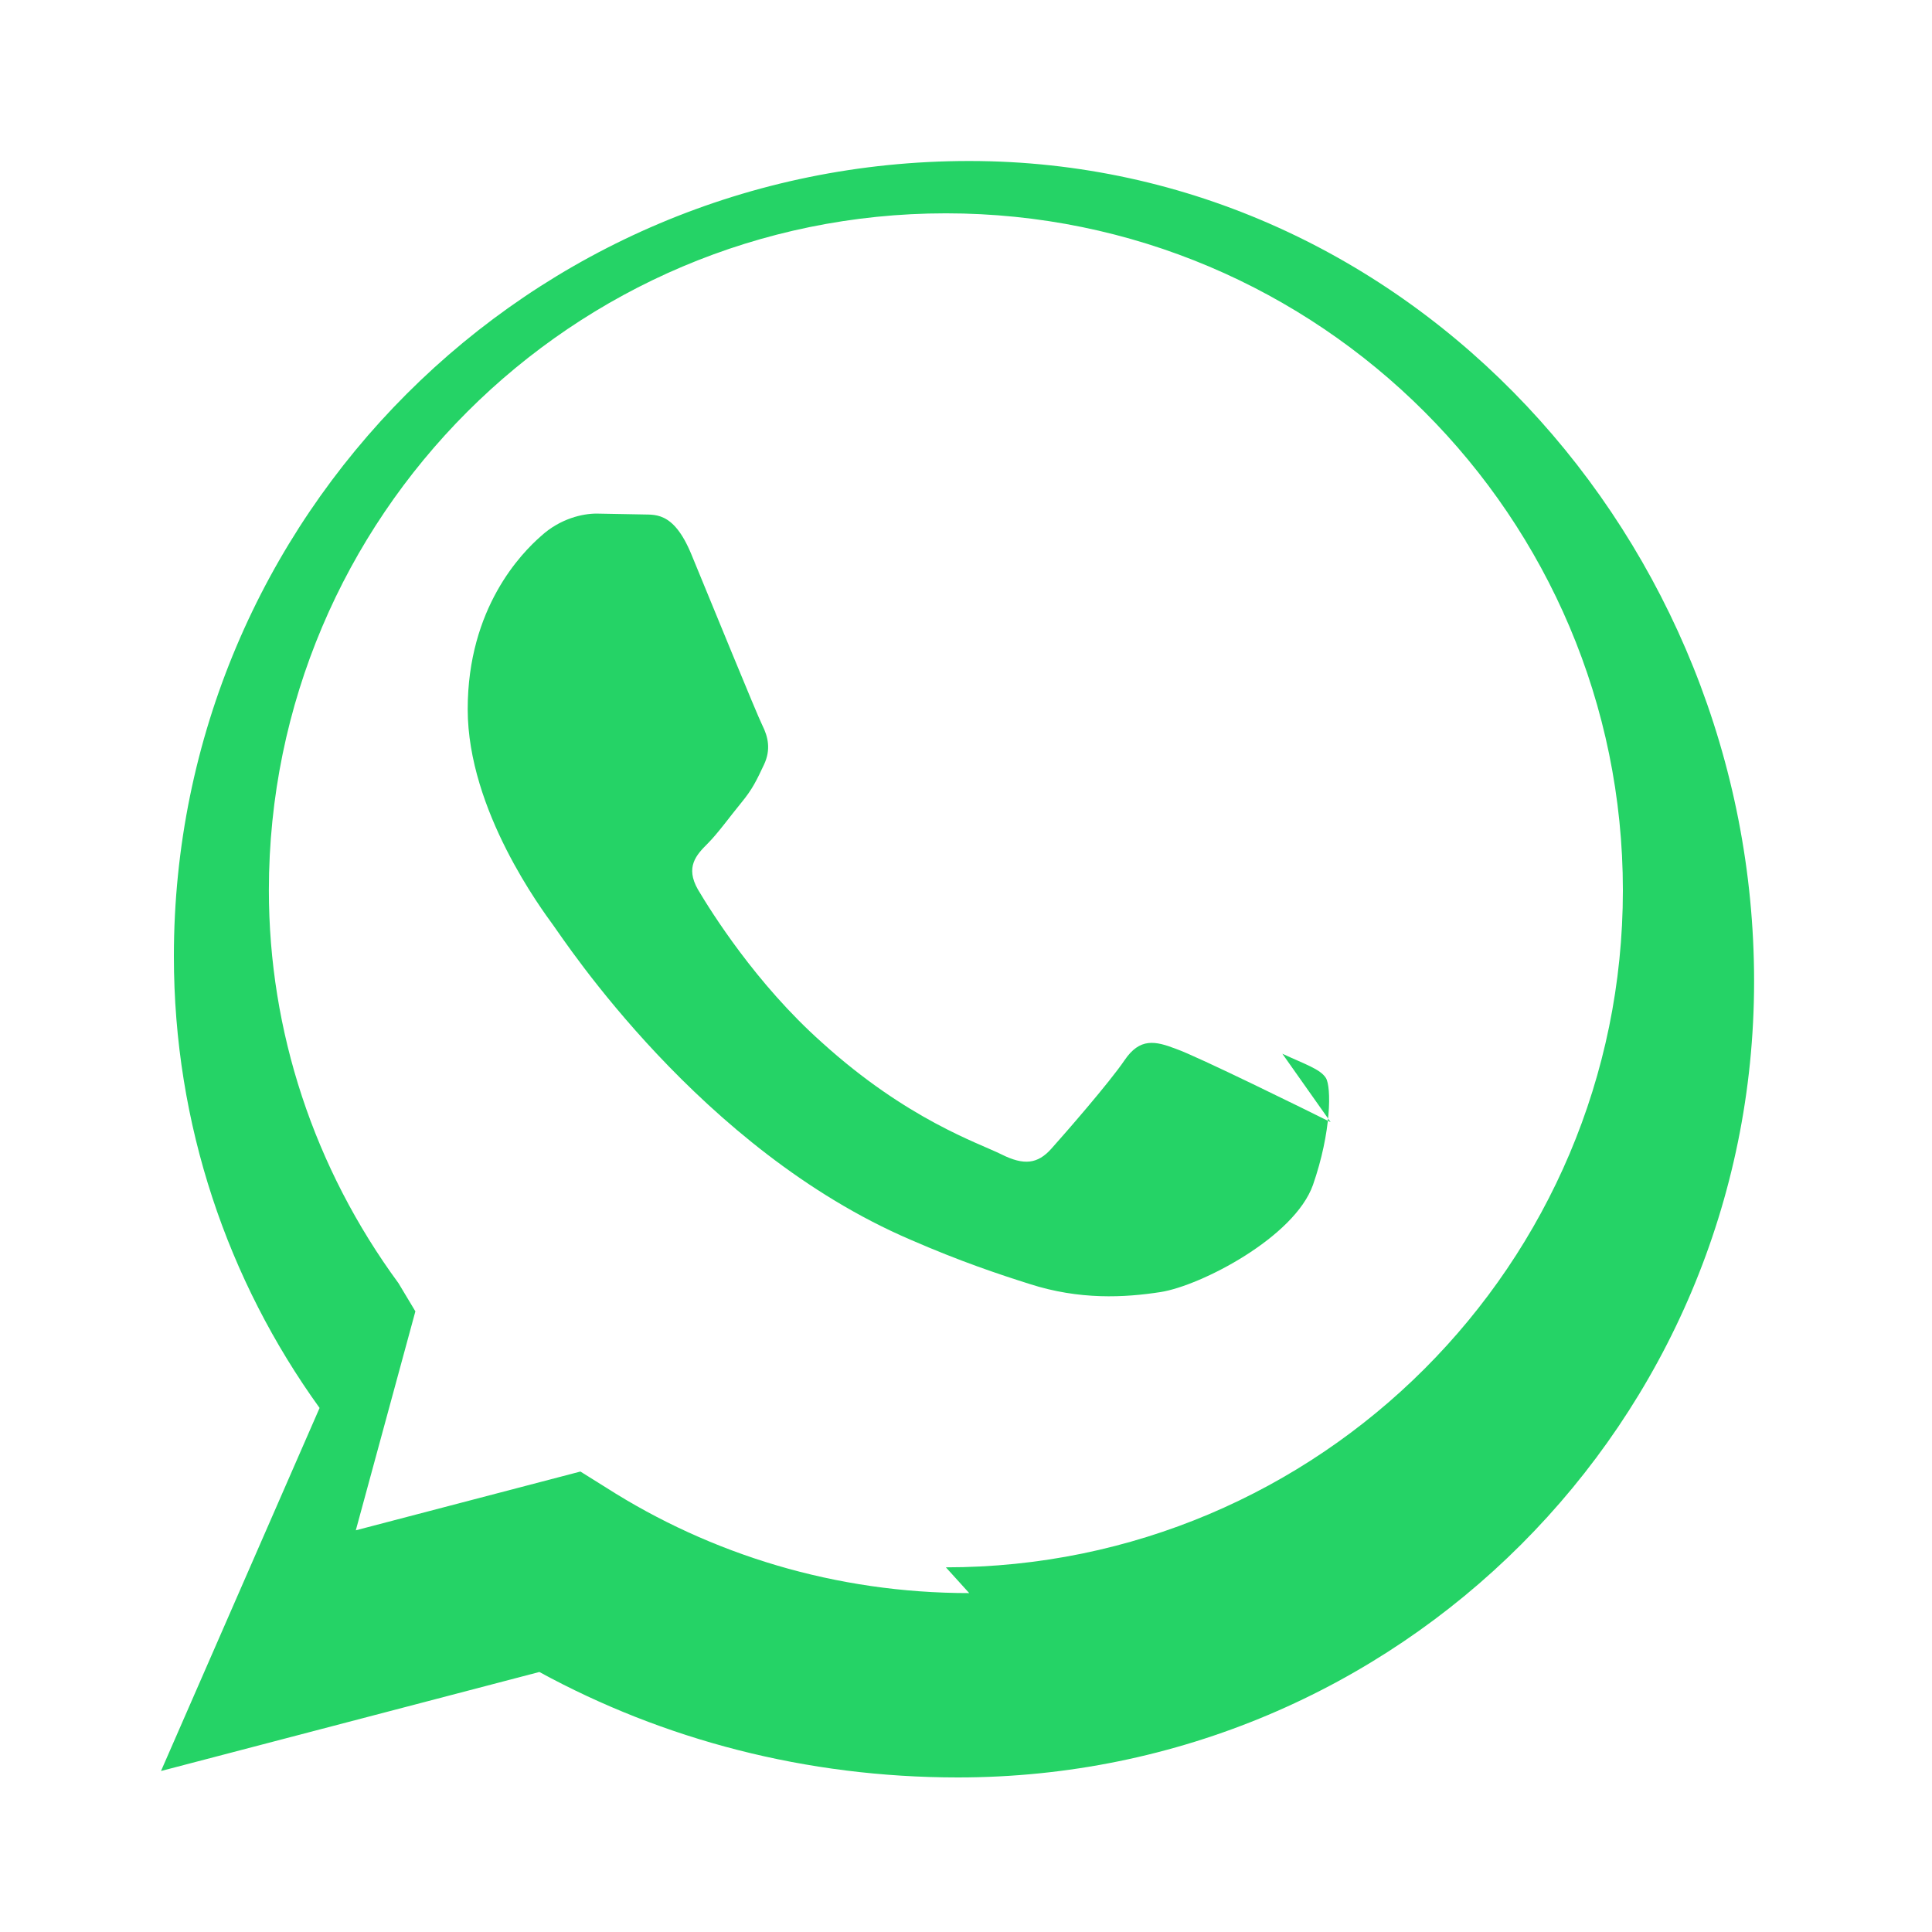 <svg xmlns="http://www.w3.org/2000/svg" width="22" height="22" viewBox="0 0 24 24" fill="none">
  <path d="M16.53 13.94c-.28-.14-1.66-.82-1.92-.91-.26-.1-.45-.14-.64.14-.19.28-.74.91-.91 1.1-.17.19-.34.21-.62.07-.28-.14-1.17-.43-2.23-1.39-.82-.73-1.38-1.63-1.54-1.9-.16-.28-.02-.43.12-.57.13-.13.28-.34.42-.51.14-.17.19-.28.28-.47.09-.19.05-.35-.02-.49-.07-.14-.64-1.54-.88-2.12-.23-.56-.47-.49-.64-.5l-.54-.01c-.17 0-.45.06-.69.28-.24.21-.91.89-.91 2.15s.93 2.5 1.06 2.68c.14.19 1.83 2.79 4.44 3.91.62.27 1.1.43 1.48.55.62.2 1.18.17 1.63.1.5-.08 1.66-.68 1.89-1.33.23-.66.23-1.22.16-1.33-.07-.11-.26-.17-.54-.3z" fill="#25D366"></path>
  <path d="M12.04 2C6.58 2 2.16 6.42 2.16 11.88c0 2.09.67 4.03 1.81 5.61L2 22l4.7-1.23c1.54.84 3.31 1.31 5.2 1.31 5.47 0 9.89-4.42 9.89-9.89S17.51 2 12.04 2zm0 17.79c-1.66 0-3.21-.48-4.51-1.31l-.32-.2-2.79.73.74-2.72-.21-.35c-1.05-1.43-1.61-3.13-1.61-4.88 0-4.64 3.77-8.41 8.41-8.41 4.64 0 8.41 3.77 8.41 8.41s-3.77 8.41-8.41 8.41z" fill="#25D366"></path>
</svg>

